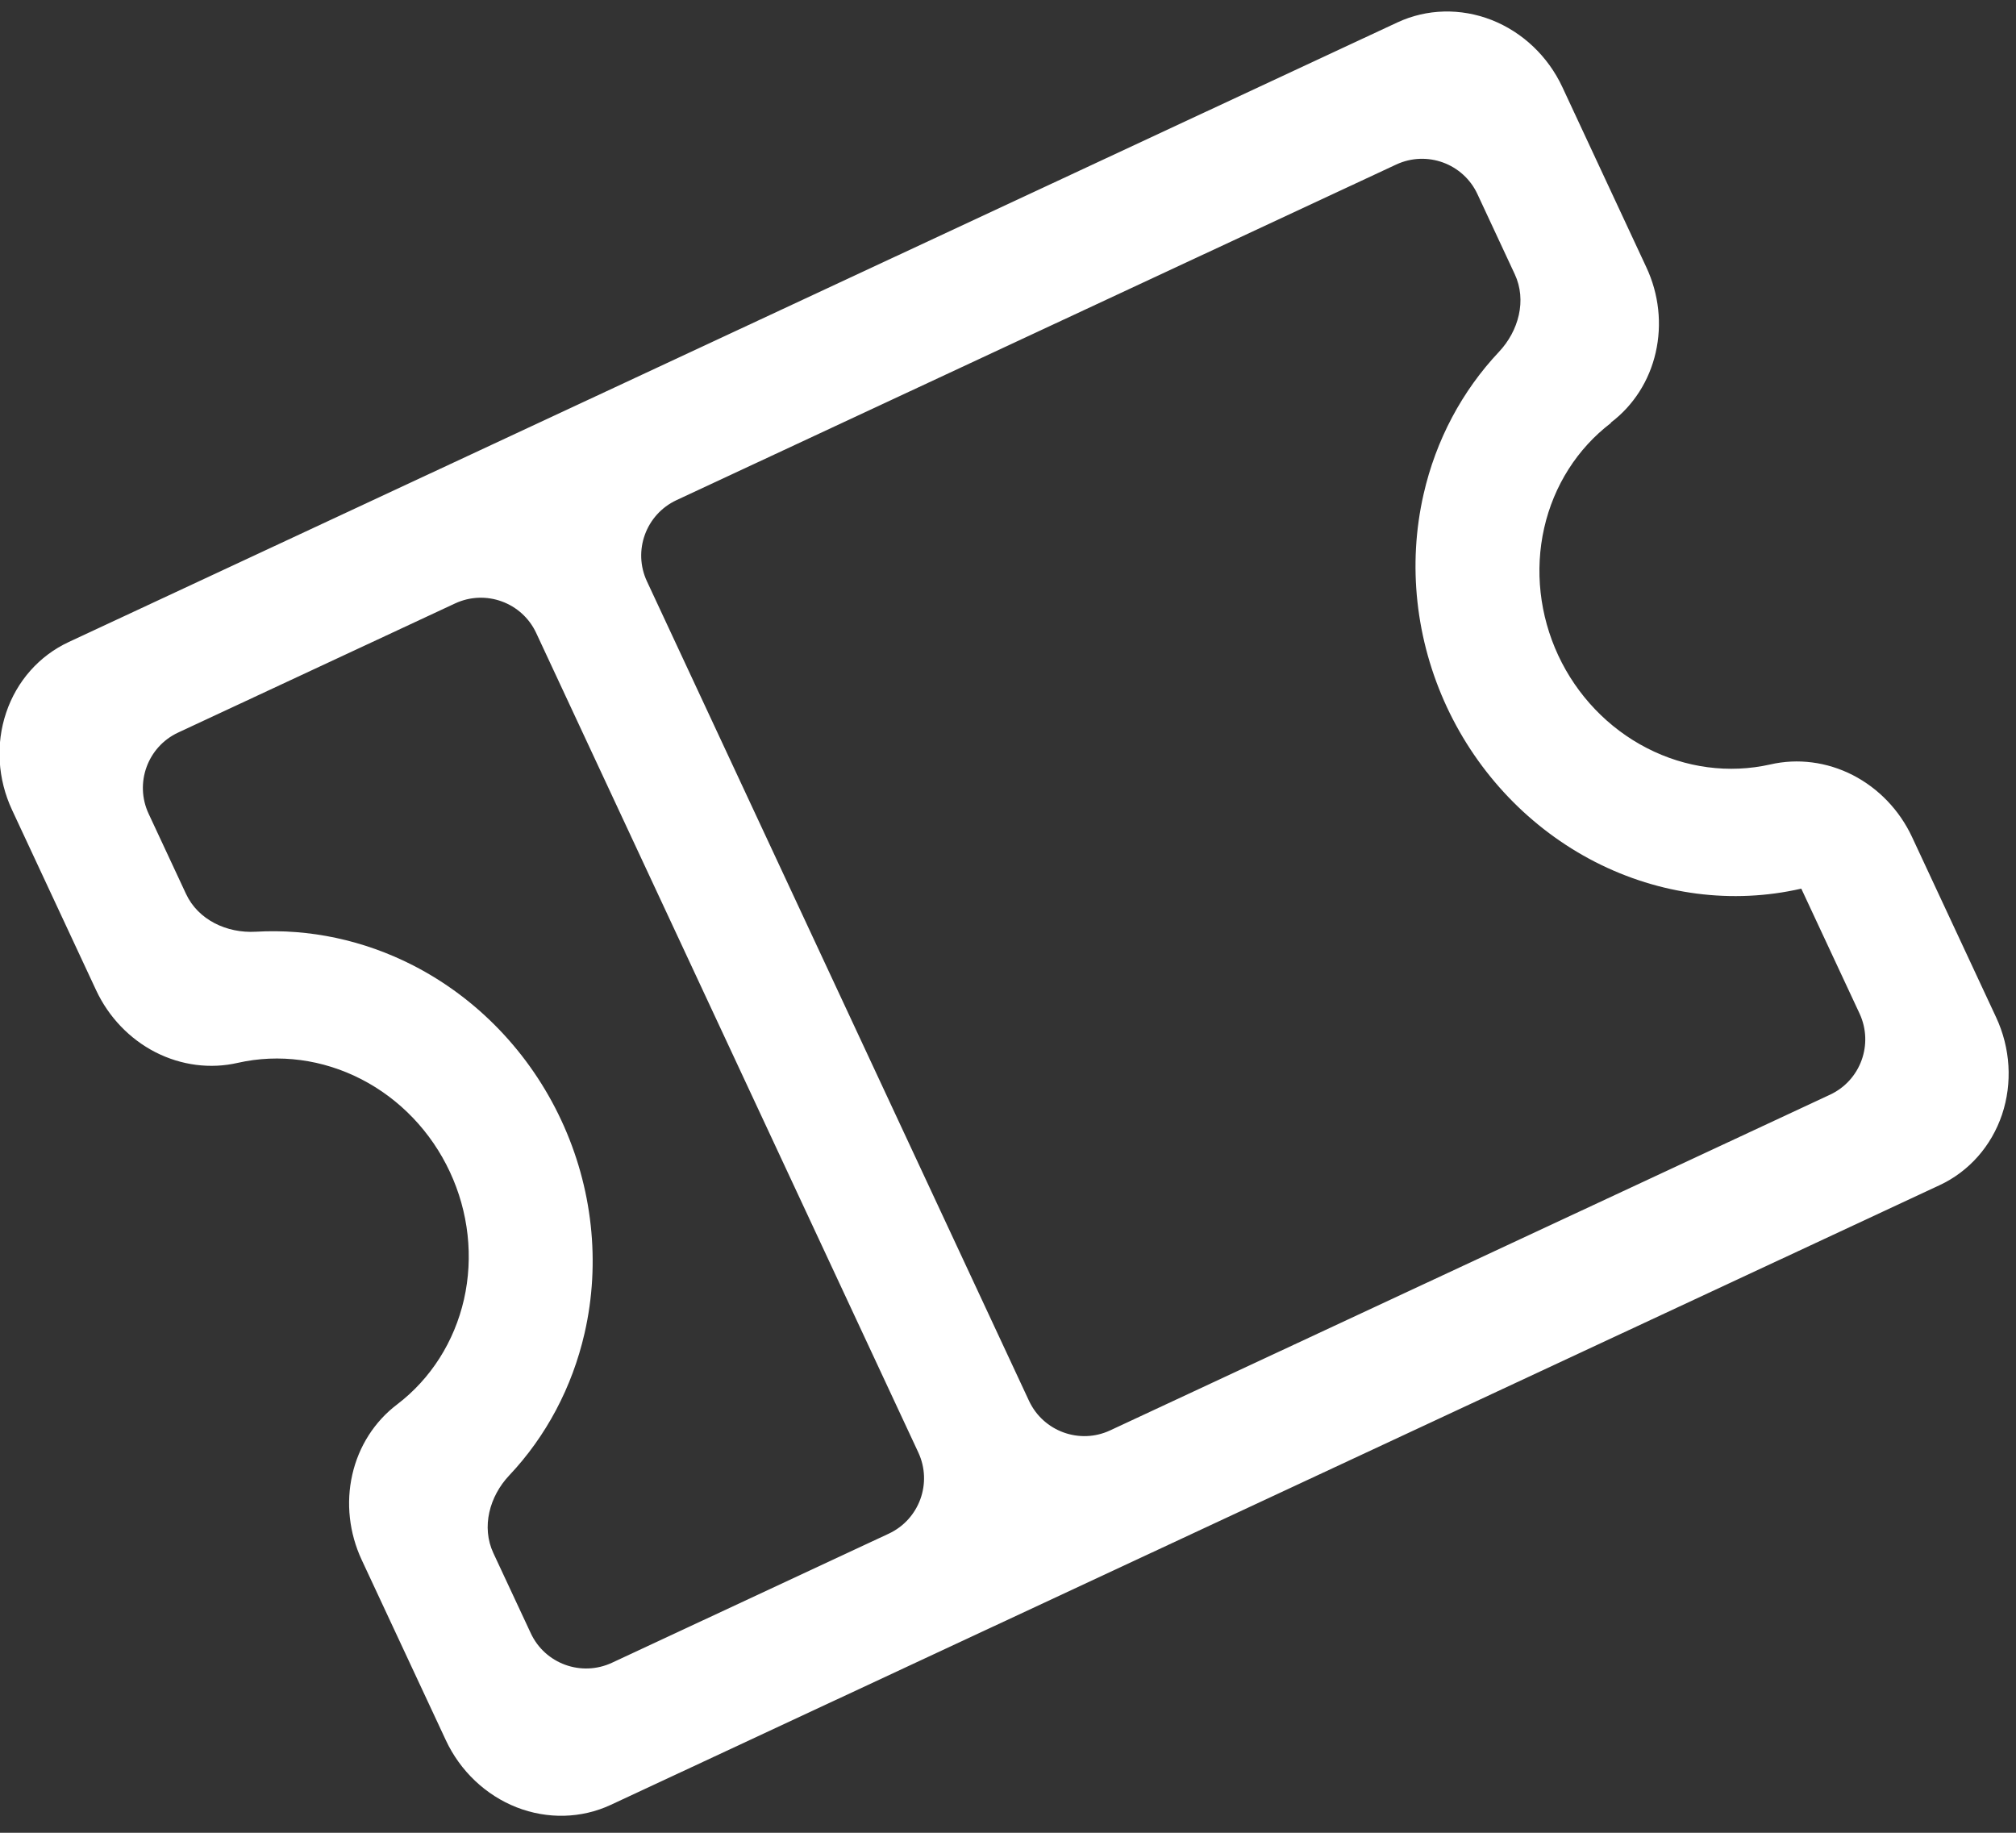 <svg width="33" height="30" viewBox="0 0 33 30" fill="none" xmlns="http://www.w3.org/2000/svg">
<rect x="0" y="0" width="33" height="30" fill="#333333" stroke="none"/>
<path d="M26.369 6.92C26.369 6.918 26.369 6.917 26.37 6.916C26.738 6.637 26.997 6.233 27.102 5.771C27.208 5.308 27.155 4.815 26.95 4.377L25.574 1.425C25.339 0.921 24.922 0.526 24.416 0.327C23.909 0.129 23.355 0.143 22.874 0.367L1.123 10.51C0.642 10.734 0.274 11.15 0.101 11.665C-0.073 12.181 -0.038 12.754 0.198 13.259L1.574 16.21C1.779 16.648 2.121 17.006 2.544 17.223C2.967 17.439 3.444 17.501 3.894 17.397C4.569 17.245 5.282 17.34 5.914 17.665C6.546 17.99 7.058 18.526 7.364 19.182C7.671 19.839 7.752 20.576 7.595 21.269C7.437 21.962 7.051 22.569 6.501 22.988C6.132 23.267 5.872 23.673 5.767 24.137C5.661 24.601 5.716 25.094 5.921 25.534L7.298 28.485C7.533 28.989 7.95 29.384 8.456 29.583C8.962 29.781 9.517 29.767 9.998 29.543L31.749 19.4C32.23 19.176 32.597 18.76 32.771 18.245C32.944 17.729 32.91 17.156 32.674 16.651L31.298 13.7C31.093 13.261 30.75 12.904 30.328 12.687C29.905 12.471 29.428 12.409 28.978 12.513C28.303 12.665 27.59 12.571 26.958 12.245C26.326 11.92 25.813 11.384 25.507 10.728C25.201 10.071 25.12 9.334 25.277 8.641C25.434 7.949 25.82 7.342 26.369 6.924C26.37 6.923 26.37 6.921 26.369 6.92ZM8.076 25.422C7.877 24.995 8.012 24.493 8.336 24.15C8.939 23.511 9.366 22.709 9.569 21.822C9.834 20.665 9.699 19.433 9.187 18.336C8.676 17.239 7.819 16.344 6.762 15.802C5.952 15.388 5.064 15.2 4.186 15.251C3.715 15.278 3.244 15.059 3.045 14.632L2.433 13.32C2.199 12.819 2.416 12.224 2.916 11.991L7.448 9.878C7.949 9.644 8.544 9.861 8.777 10.361L15.032 23.775C15.265 24.275 15.049 24.87 14.548 25.104L10.017 27.217C9.516 27.45 8.921 27.234 8.688 26.733L8.076 25.422ZM29.486 14.547L30.439 16.59C30.672 17.091 30.456 17.686 29.955 17.919L18.173 23.413C17.673 23.647 17.078 23.43 16.844 22.93L10.59 9.516C10.356 9.016 10.573 8.421 11.073 8.187L22.855 2.693C23.356 2.46 23.951 2.676 24.184 3.177L24.795 4.488C24.995 4.915 24.859 5.417 24.536 5.76C23.933 6.4 23.505 7.201 23.303 8.088C23.038 9.246 23.173 10.477 23.684 11.574C24.196 12.671 25.053 13.566 26.11 14.108C27.167 14.649 28.359 14.804 29.484 14.546C29.485 14.546 29.486 14.546 29.486 14.547Z" fill="white"/>
</svg>
